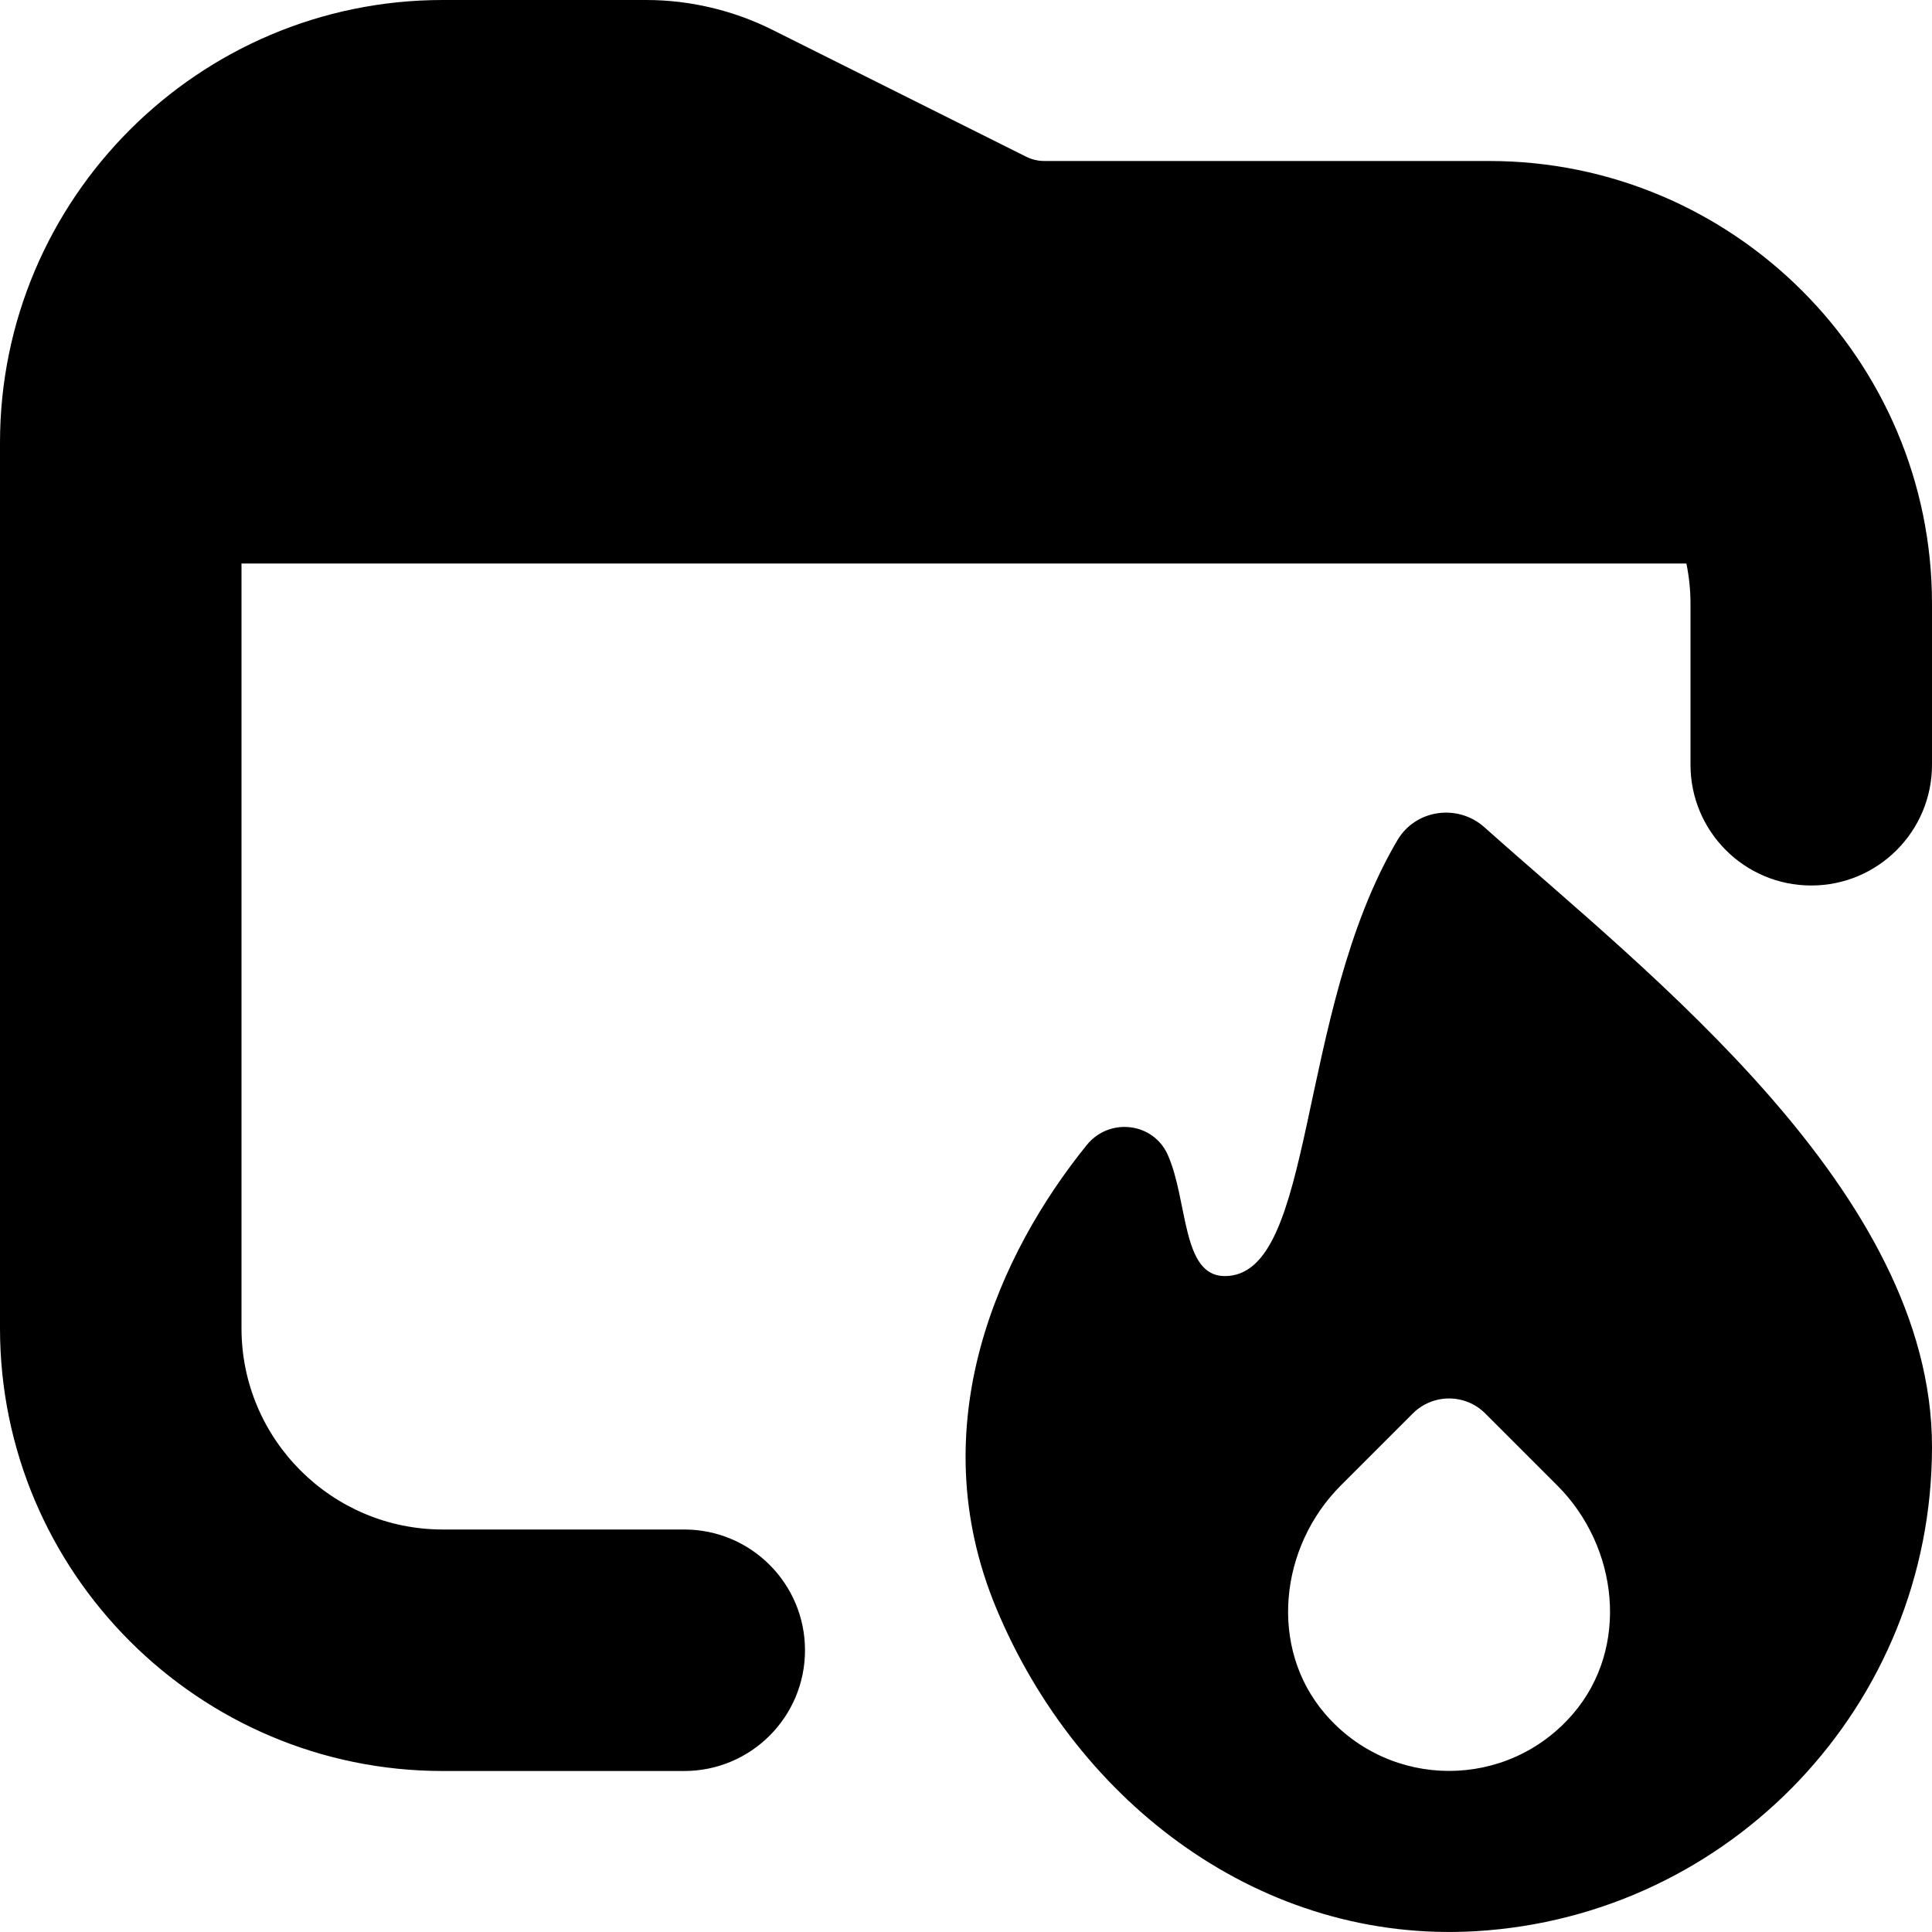 <?xml version="1.0" encoding="UTF-8"?>
<svg xmlns="http://www.w3.org/2000/svg" id="Layer_1" data-name="Layer 1" viewBox="0 0 24 24">
  <path d="M24,7.5v2c0,.828-.671,1.5-1.5,1.5s-1.5-.672-1.5-1.5v-2c0-.171-.018-.338-.051-.5H3v9.5c0,1.379,1.122,2.5,2.5,2.5h3c.829,0,1.5,.672,1.5,1.5s-.671,1.5-1.5,1.5h-3c-3.033,0-5.5-2.468-5.5-5.5V5.5C0,2.468,2.467,0,5.5,0h2.528c.54,0,1.081,.128,1.564,.369l3.156,1.578c.068,.034,.146,.053,.224,.053h5.528c3.033,0,5.5,2.468,5.5,5.5Zm0,10.474h0c0,3.208-2.507,5.831-5.669,6.016-2.642,.155-4.939-1.57-5.956-4.014-.95-2.283,.052-4.425,1.125-5.752,.28-.346,.827-.283,1.007,.123,.254,.575,.17,1.505,.708,1.505,1.137,0,.876-3.27,2.145-5.416,.225-.381,.748-.455,1.078-.161,2.05,1.829,5.562,4.532,5.562,7.699Zm-4.655,.479h0l-.894-.894c-.249-.249-.652-.249-.901,0l-.894,.894c-.763,.763-.899,2.015-.197,2.835,.813,.948,2.271,.948,3.083,0,.703-.819,.566-2.072-.197-2.835Z"/>
</svg>
